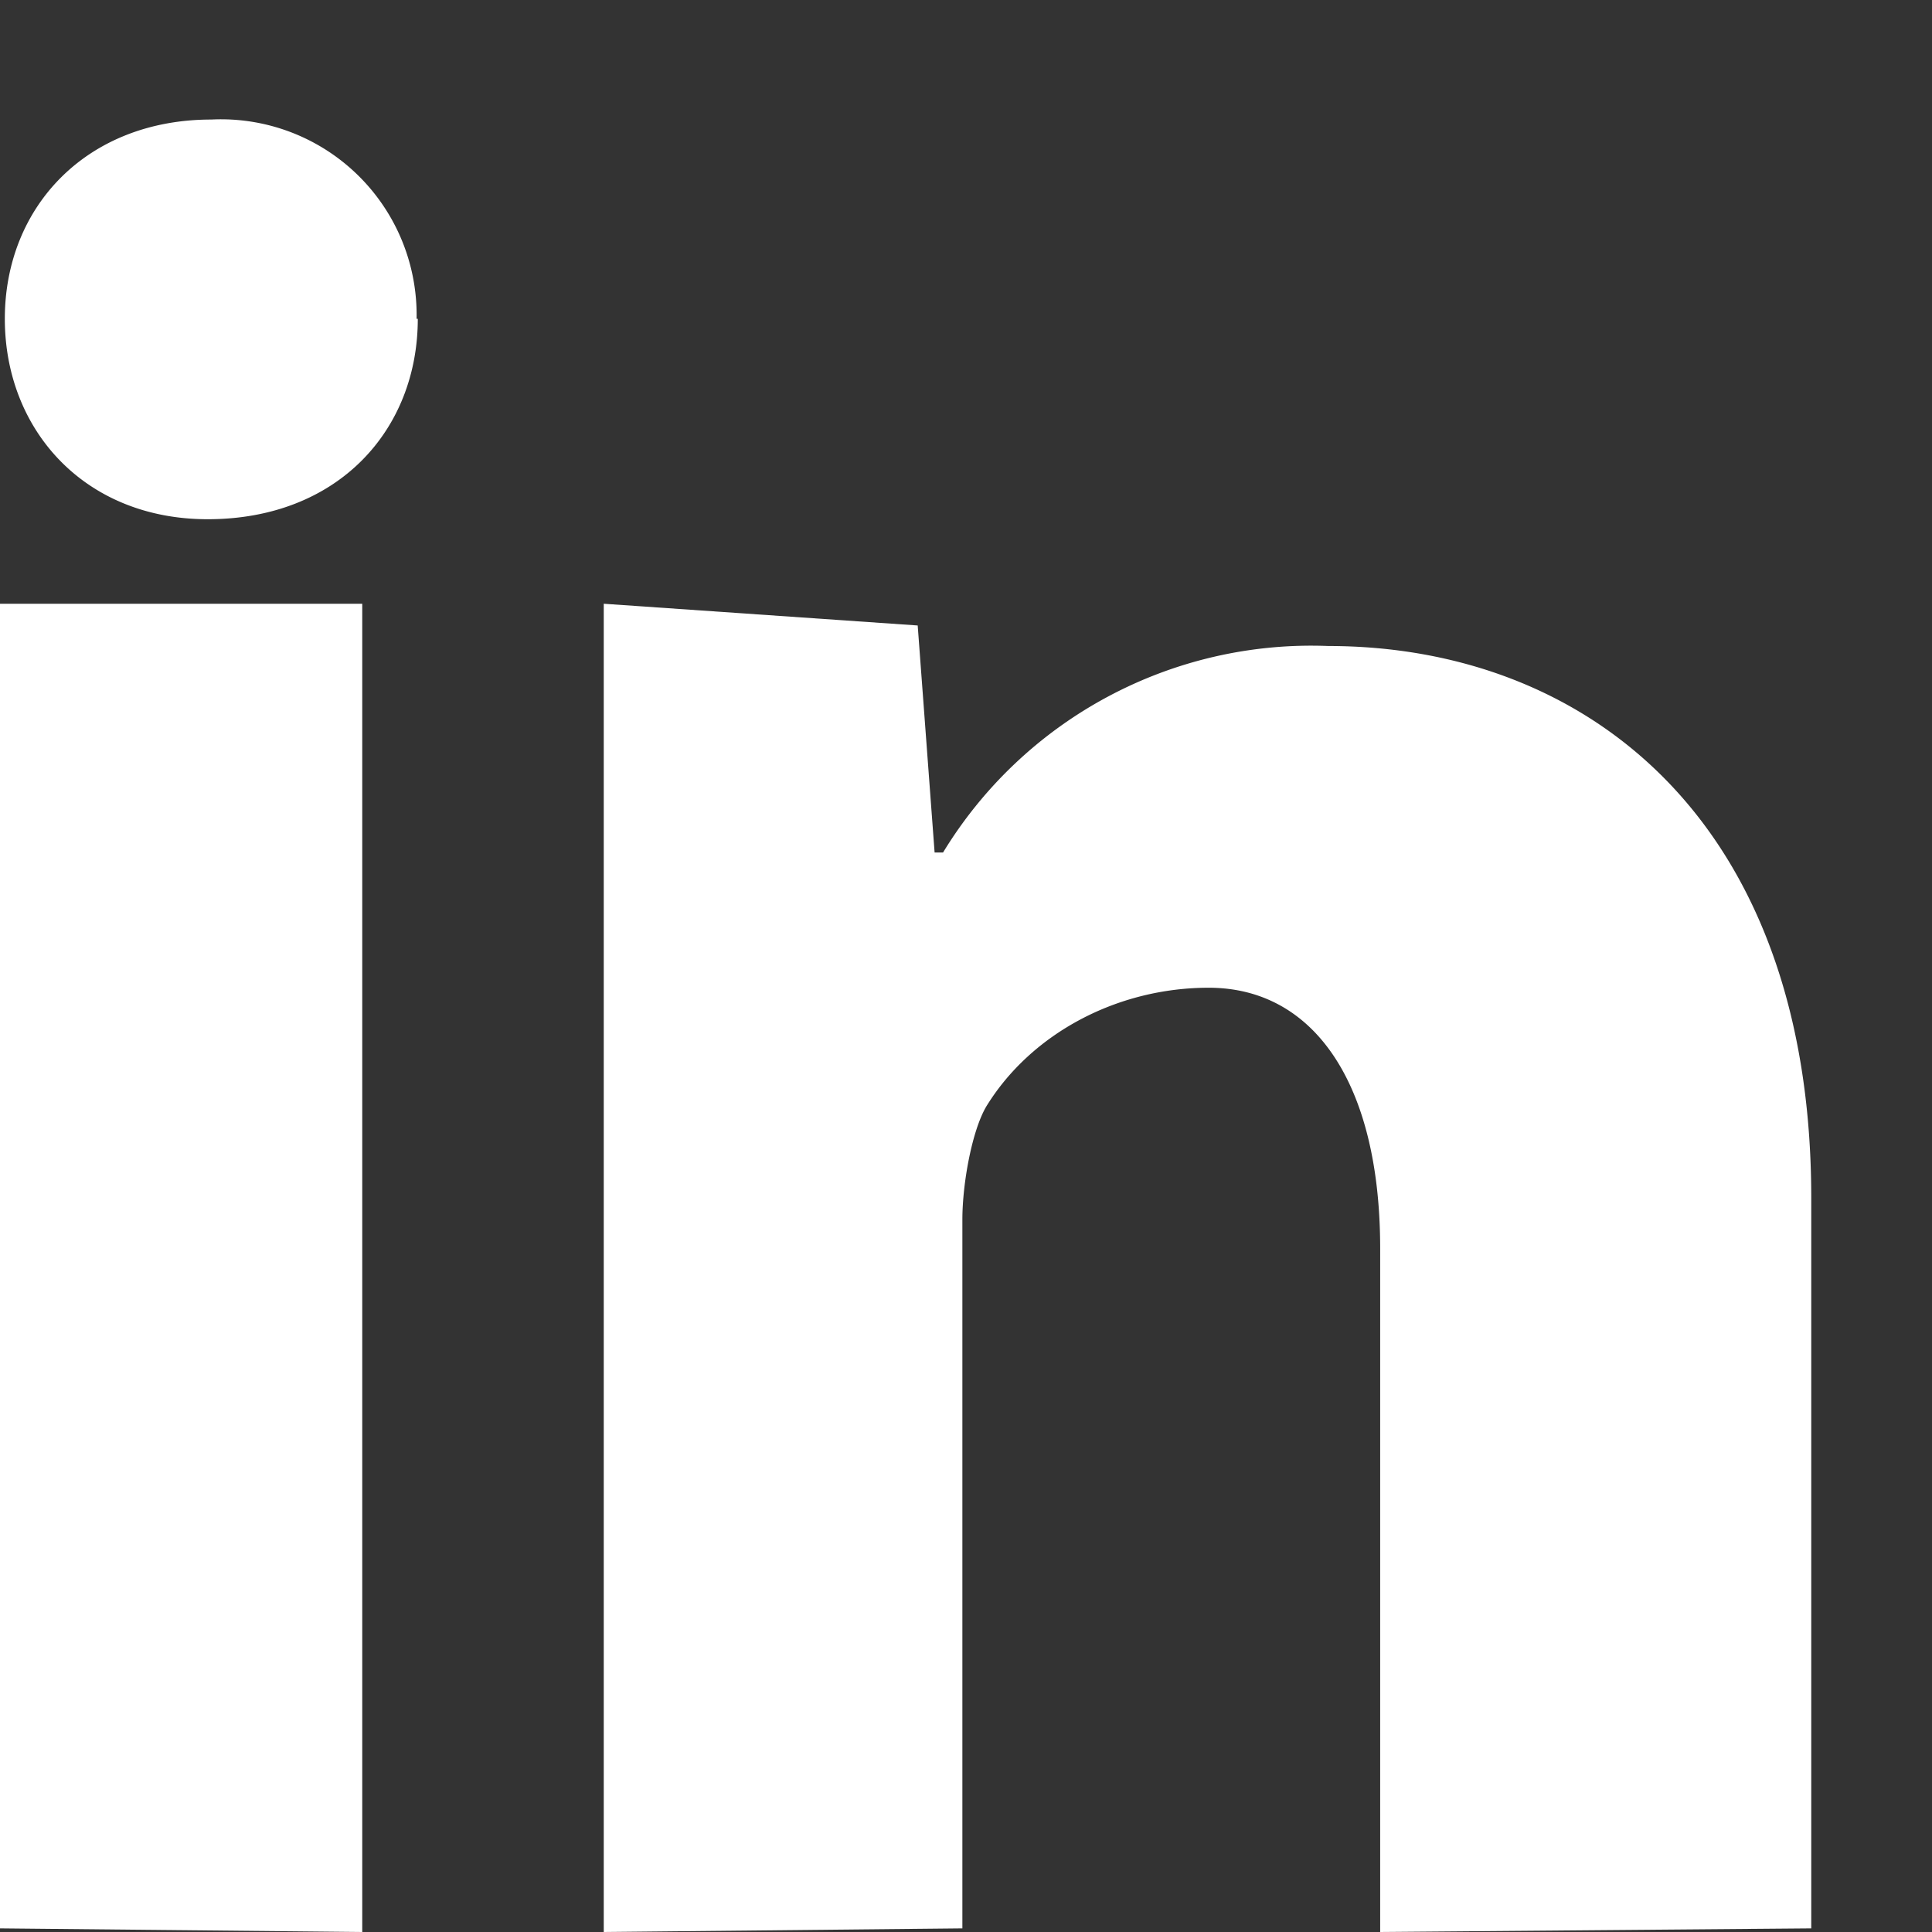 <svg xmlns="http://www.w3.org/2000/svg" width="16" height="16" viewBox="0 0 16 16"><rect x="0" y="0" width="16" height="16" fill="#333333" stroke="none"/><path fill="#fff" d="M11.43 16v-5.66c0-1.37-.55-2.16-1.42-2.16-.76 0-1.47.38-1.84.98-.12.2-.2.64-.2.94v5.87L5 16V5l2.6.18.14 1.88h.07A3.57 3.57 0 0 1 11 5.35c2.13 0 4 1.44 4 4.57v6.05zM0 5h3v11l-3-.03zm3.45-2.36A1.62 1.62 0 0 0 1.75.99C.72.99.04 1.71.04 2.64c0 .92.66 1.66 1.68 1.66 1.08 0 1.74-.74 1.74-1.66z"/></svg>